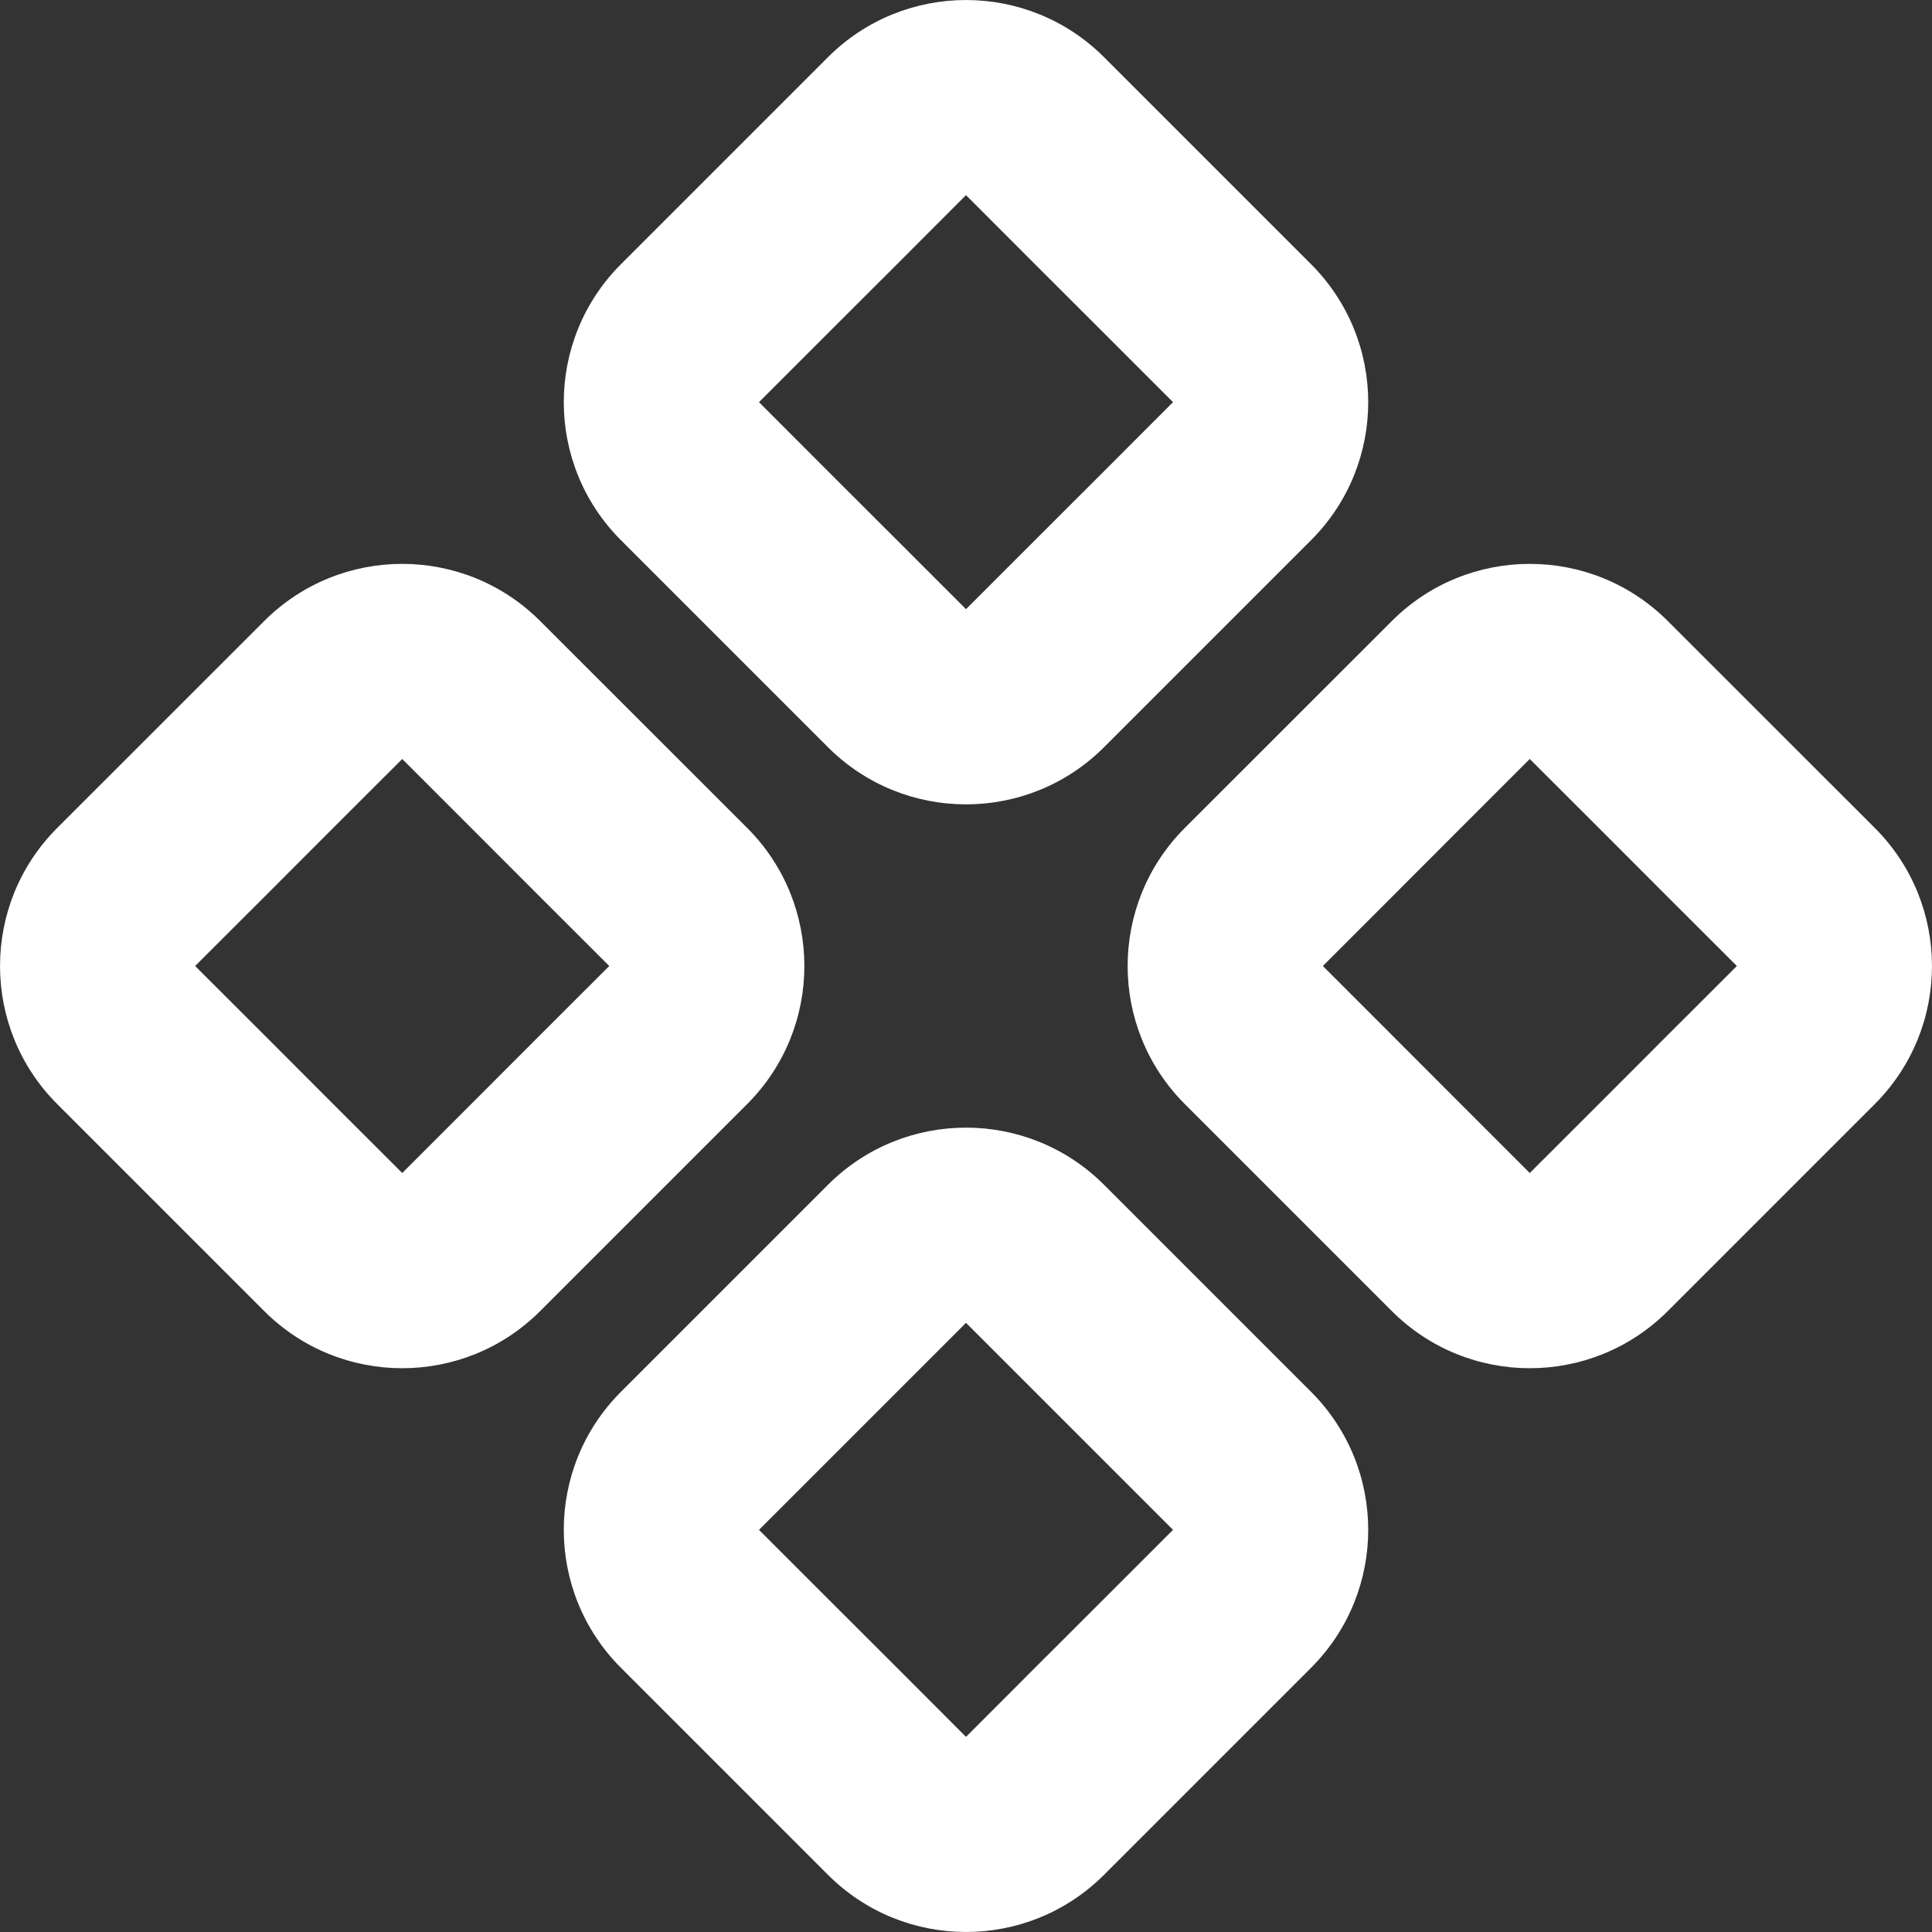 <svg width="20" height="20" viewBox="0 0 20 20" fill="none" xmlns="http://www.w3.org/2000/svg">
<rect x="0" y="0" width="20" height="20" fill="#333333" stroke="none"/>
<path fill-rule="evenodd" clip-rule="evenodd" d="M6.428 2.735C5.639 3.524 5.639 4.803 6.428 5.592L8.571 7.735C9.36 8.524 10.64 8.524 11.429 7.735L13.572 5.592C14.361 4.803 14.361 3.524 13.572 2.735L11.429 0.592C10.64 -0.197 9.36 -0.197 8.571 0.592L6.428 2.735ZM7.857 4.163L8.571 3.449L9.286 2.735L10 2.02L10.714 2.735L11.429 3.449L12.143 4.163L11.429 4.878L10.714 5.592L10 6.306L9.286 5.592L8.571 4.878L7.857 4.163ZM0.592 8.571C-0.197 9.36 -0.197 10.64 0.592 11.429L2.735 13.572C3.524 14.361 4.803 14.361 5.592 13.572L7.735 11.429C8.524 10.64 8.524 9.36 7.735 8.571L5.592 6.429C4.803 5.64 3.524 5.64 2.735 6.429L0.592 8.571ZM2.02 10L2.735 9.286L3.449 8.571L4.164 7.857L4.878 8.571L5.592 9.286L6.307 10L5.592 10.714L4.878 11.429L4.164 12.143L3.449 11.429L2.735 10.714L2.02 10ZM6.428 17.265C5.639 16.476 5.639 15.197 6.428 14.408L8.571 12.265C9.36 11.476 10.64 11.476 11.429 12.265L13.572 14.408C14.361 15.197 14.361 16.476 13.572 17.265L11.429 19.408C10.64 20.197 9.36 20.197 8.571 19.408L6.428 17.265ZM8.571 15.123L7.857 15.837L8.571 16.551L9.286 17.265L10 17.98L10.714 17.265L11.429 16.551L12.143 15.837L11.429 15.123L10.714 14.408L10 13.694L9.286 14.408L8.571 15.123ZM14.408 6.429L12.265 8.571C11.476 9.36 11.476 10.64 12.265 11.429L14.408 13.572C15.197 14.361 16.476 14.361 17.265 13.572L19.408 11.429C20.197 10.64 20.197 9.36 19.408 8.571L17.265 6.429C16.476 5.64 15.197 5.64 14.408 6.429ZM13.694 10L14.408 9.286L15.122 8.571L15.836 7.857L16.551 8.571L17.265 9.286L17.98 10L17.265 10.714L16.551 11.429L15.836 12.143L15.122 11.429L14.408 10.714L13.694 10Z" fill="white"/>
</svg>
